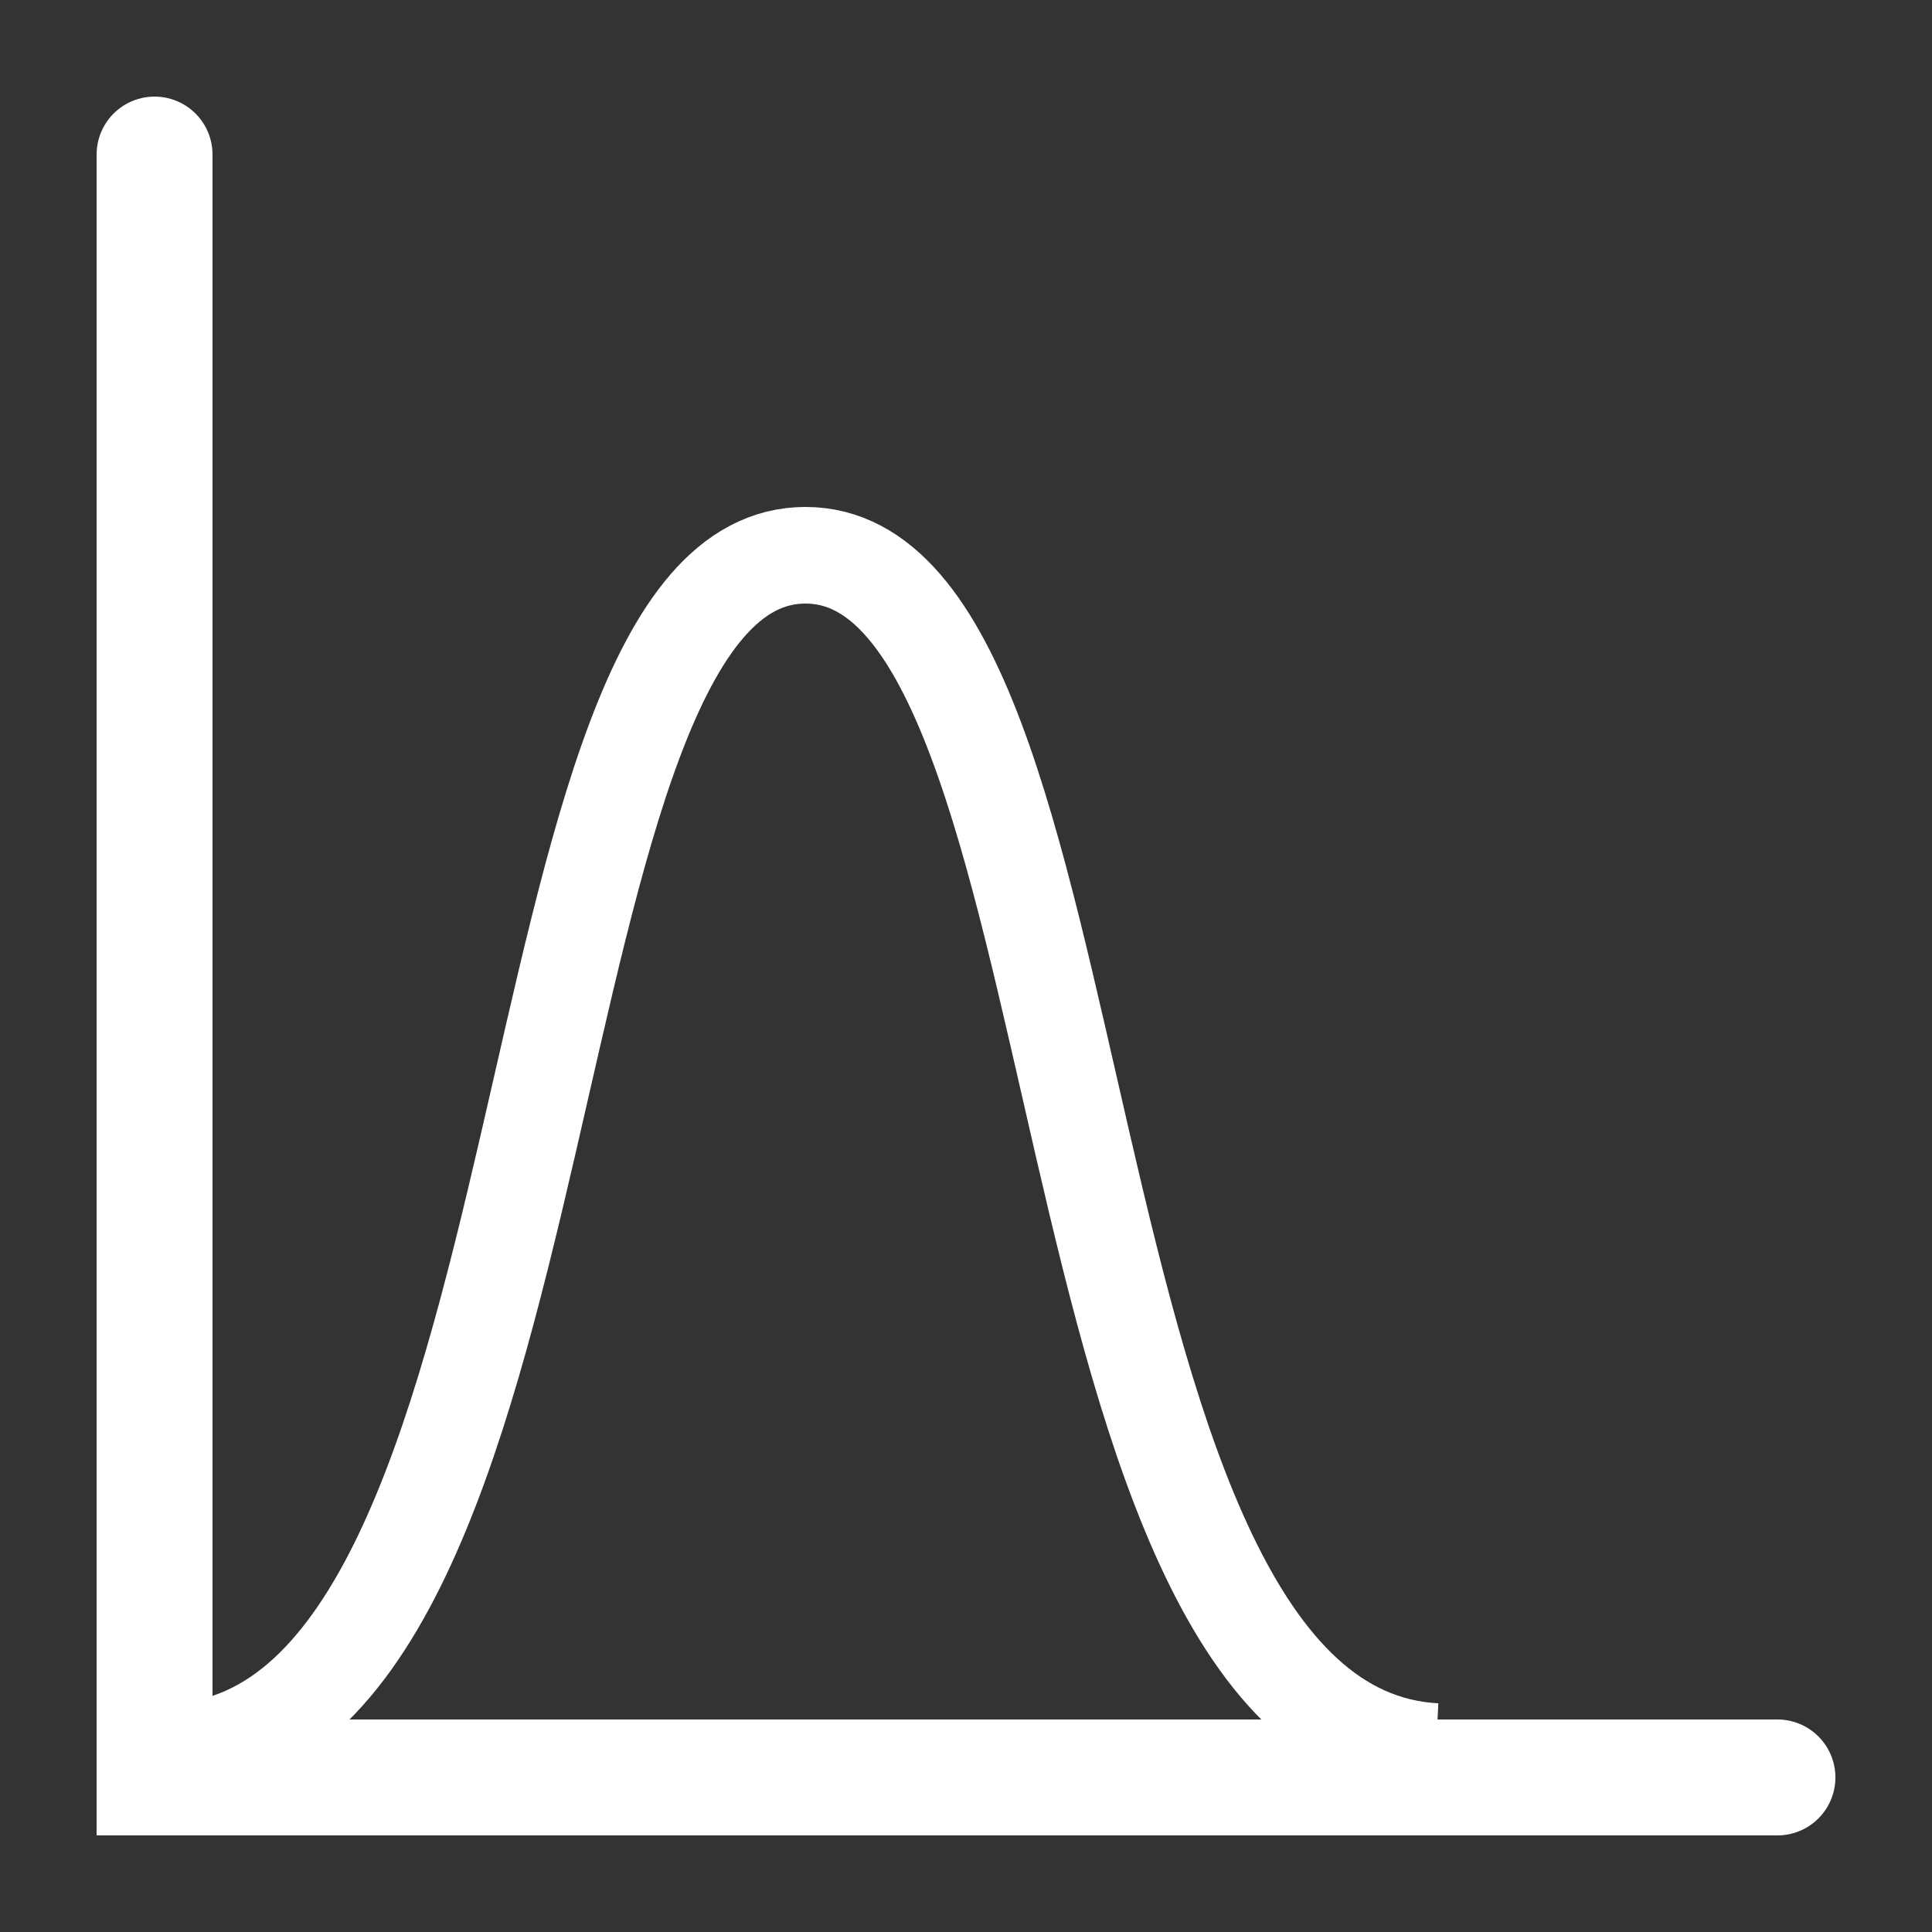 <svg id="Layer_1" data-name="Layer 1" xmlns="http://www.w3.org/2000/svg" viewBox="0 0 100 100"><rect x="0" y="0" width="100" height="100" fill="#333333" stroke="none"/><defs><style>.cls-1,.cls-2{fill:none;stroke:#fff;stroke-miterlimit:10;}.cls-1{stroke-width:5px;}.cls-2{stroke-linecap:round;stroke-width:6px;}</style></defs><path class="cls-1" d="M9.07,90.66c21-1.09,16.79-61.92,32.62-61.92S53.28,89.57,74.32,90.66"/><polyline class="cls-2" points="8 8 8 92 92 92"/></svg>